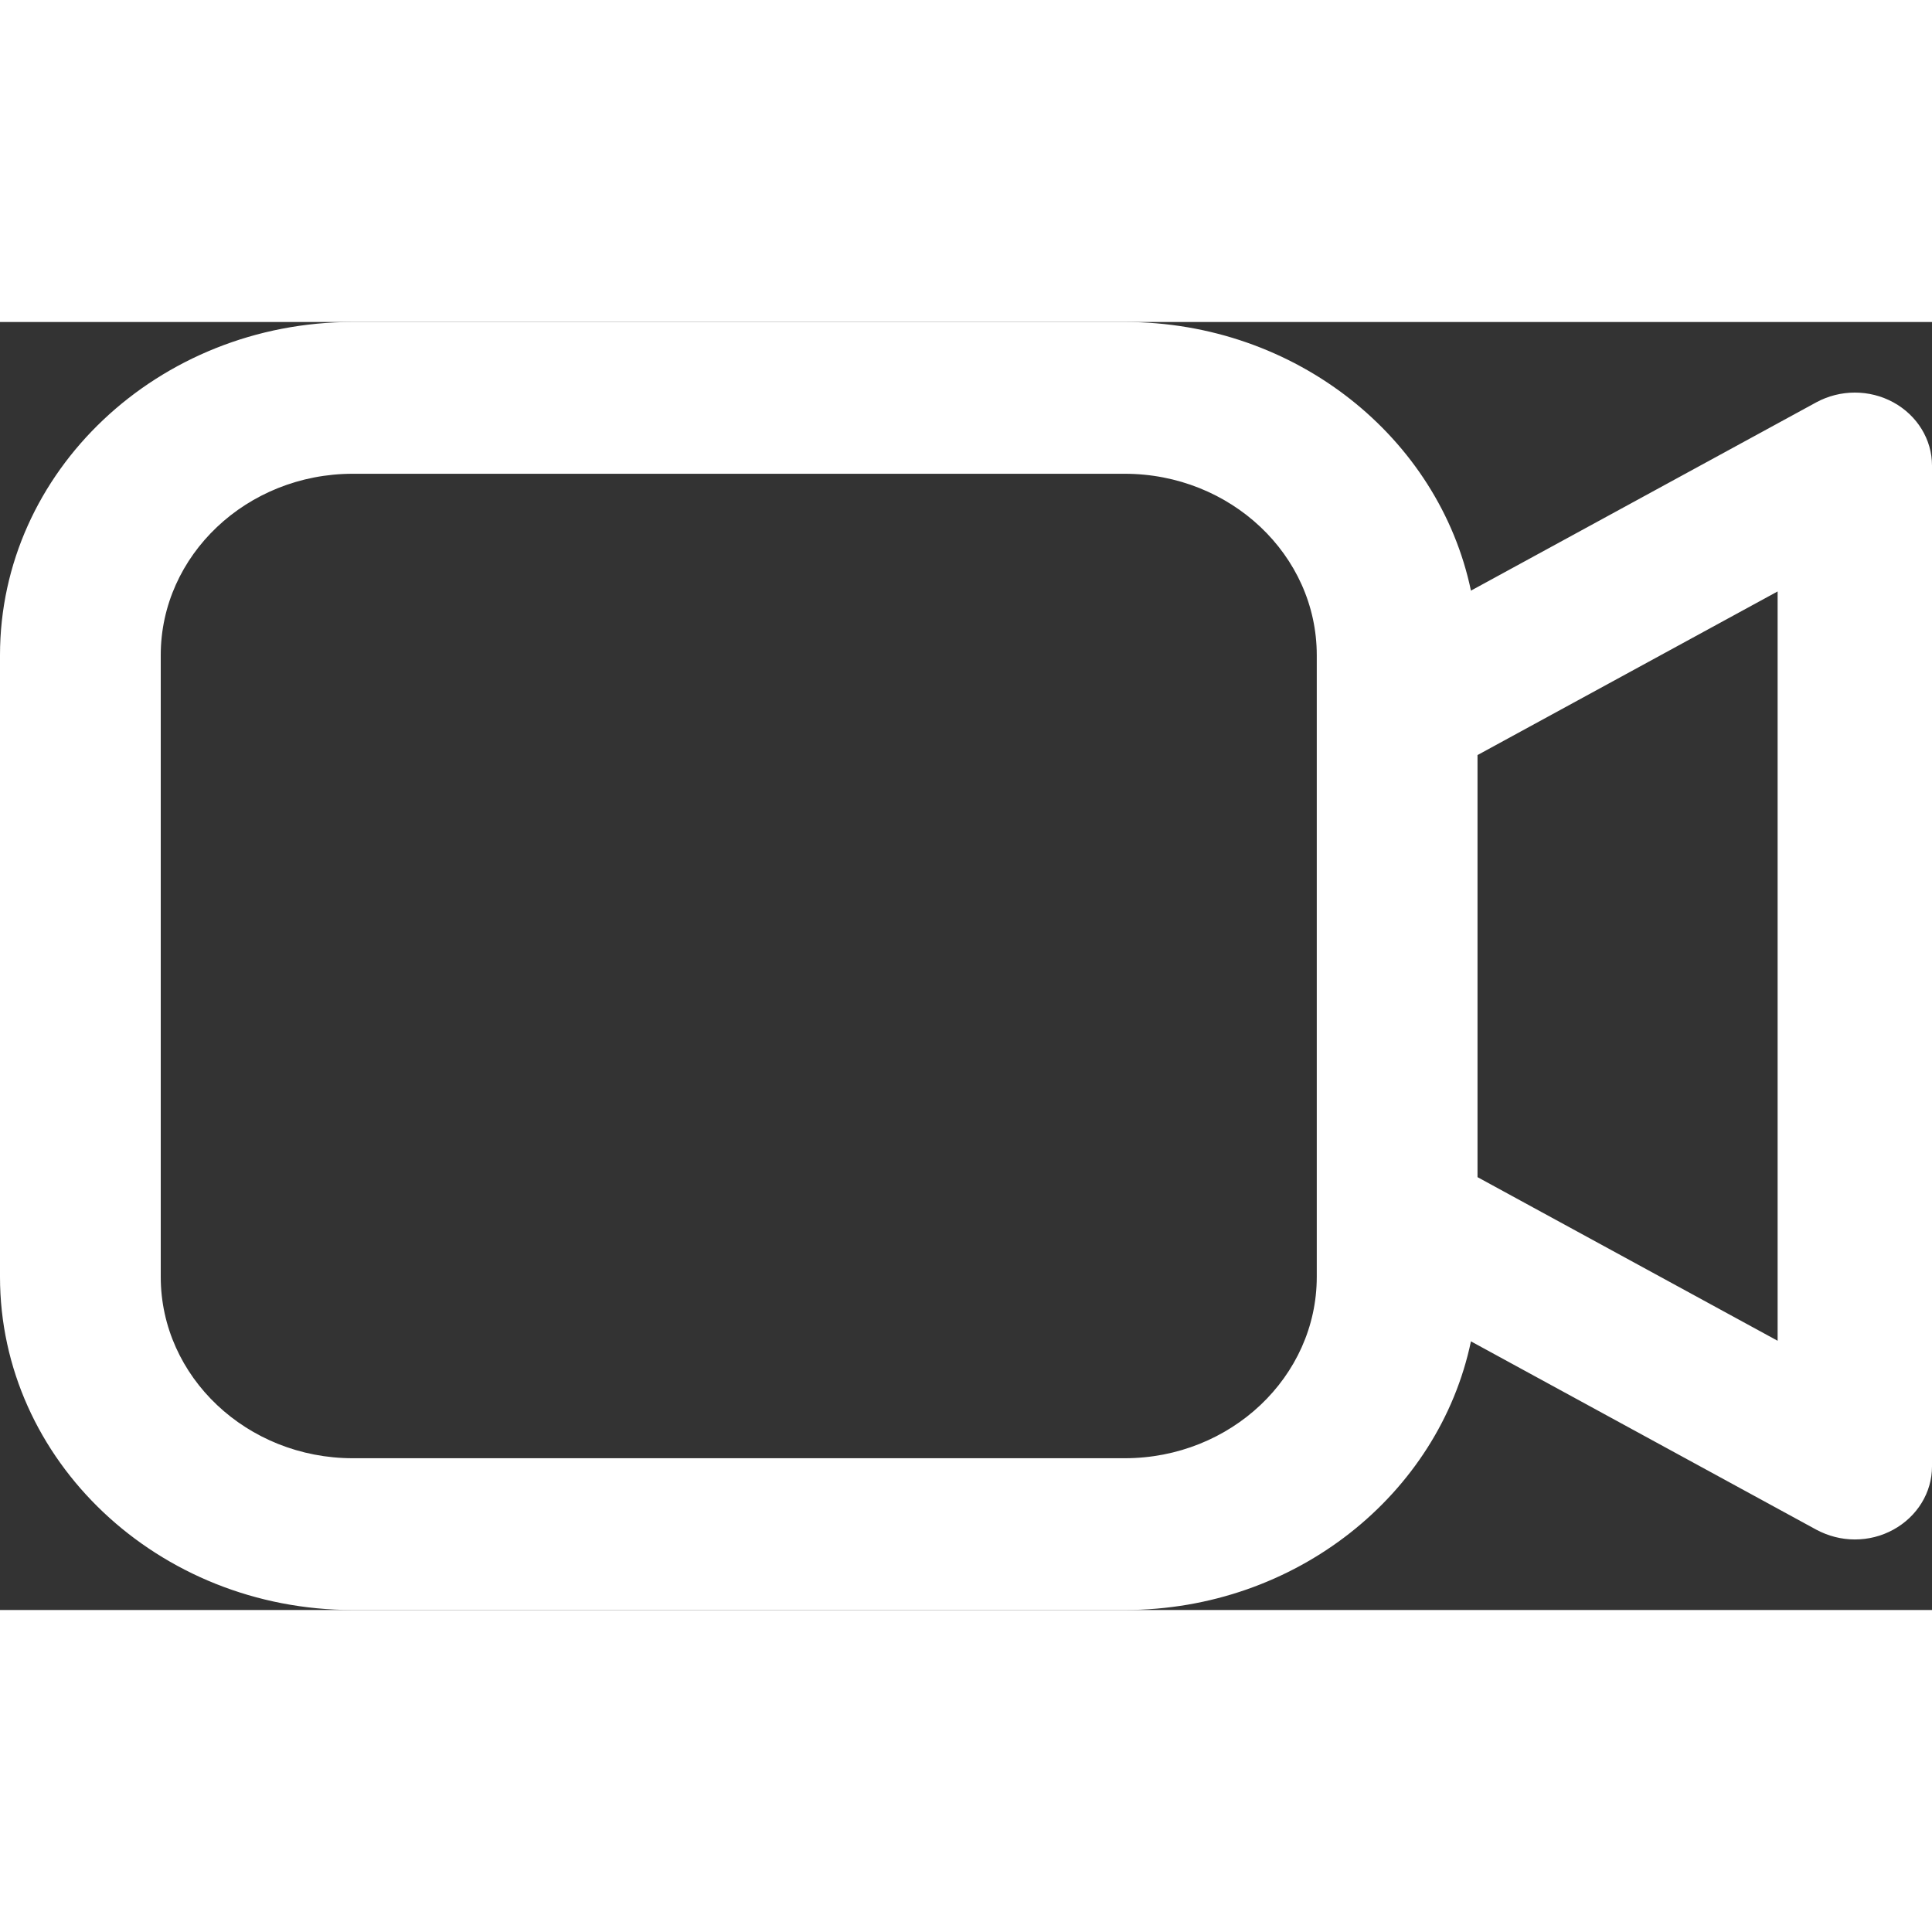 <svg   width="50" height="50"  viewBox="0 0 45 30" fill="none" xmlns="http://www.w3.org/2000/svg">
<rect x="0" y="0" width="45" height="30" fill="#333333" stroke="none"/>
<path d="M26.201 0C30.188 0 33.515 2.697 34.261 6.257L42.303 1.872C42.863 1.568 43.545 1.568 44.101 1.872C44.656 2.177 45 2.737 45 3.341V26.659C45 27.263 44.656 27.823 44.101 28.128C43.821 28.282 43.514 28.357 43.202 28.357C42.89 28.357 42.583 28.278 42.303 28.128L34.261 23.743C33.515 27.303 30.183 30 26.196 30H8.218C3.686 30 0 26.52 0 22.24V7.76C0 3.48 3.686 0 8.218 0H26.201ZM8.218 3.535C5.748 3.535 3.744 5.433 3.744 7.76V22.24C3.744 24.572 5.754 26.465 8.218 26.465H26.196C28.666 26.465 30.67 24.567 30.67 22.24V7.76C30.67 5.428 28.66 3.535 26.196 3.535H8.218ZM34.414 10.087V19.918L41.404 23.729V6.276L34.414 10.087Z" fill="white"/>
</svg>

